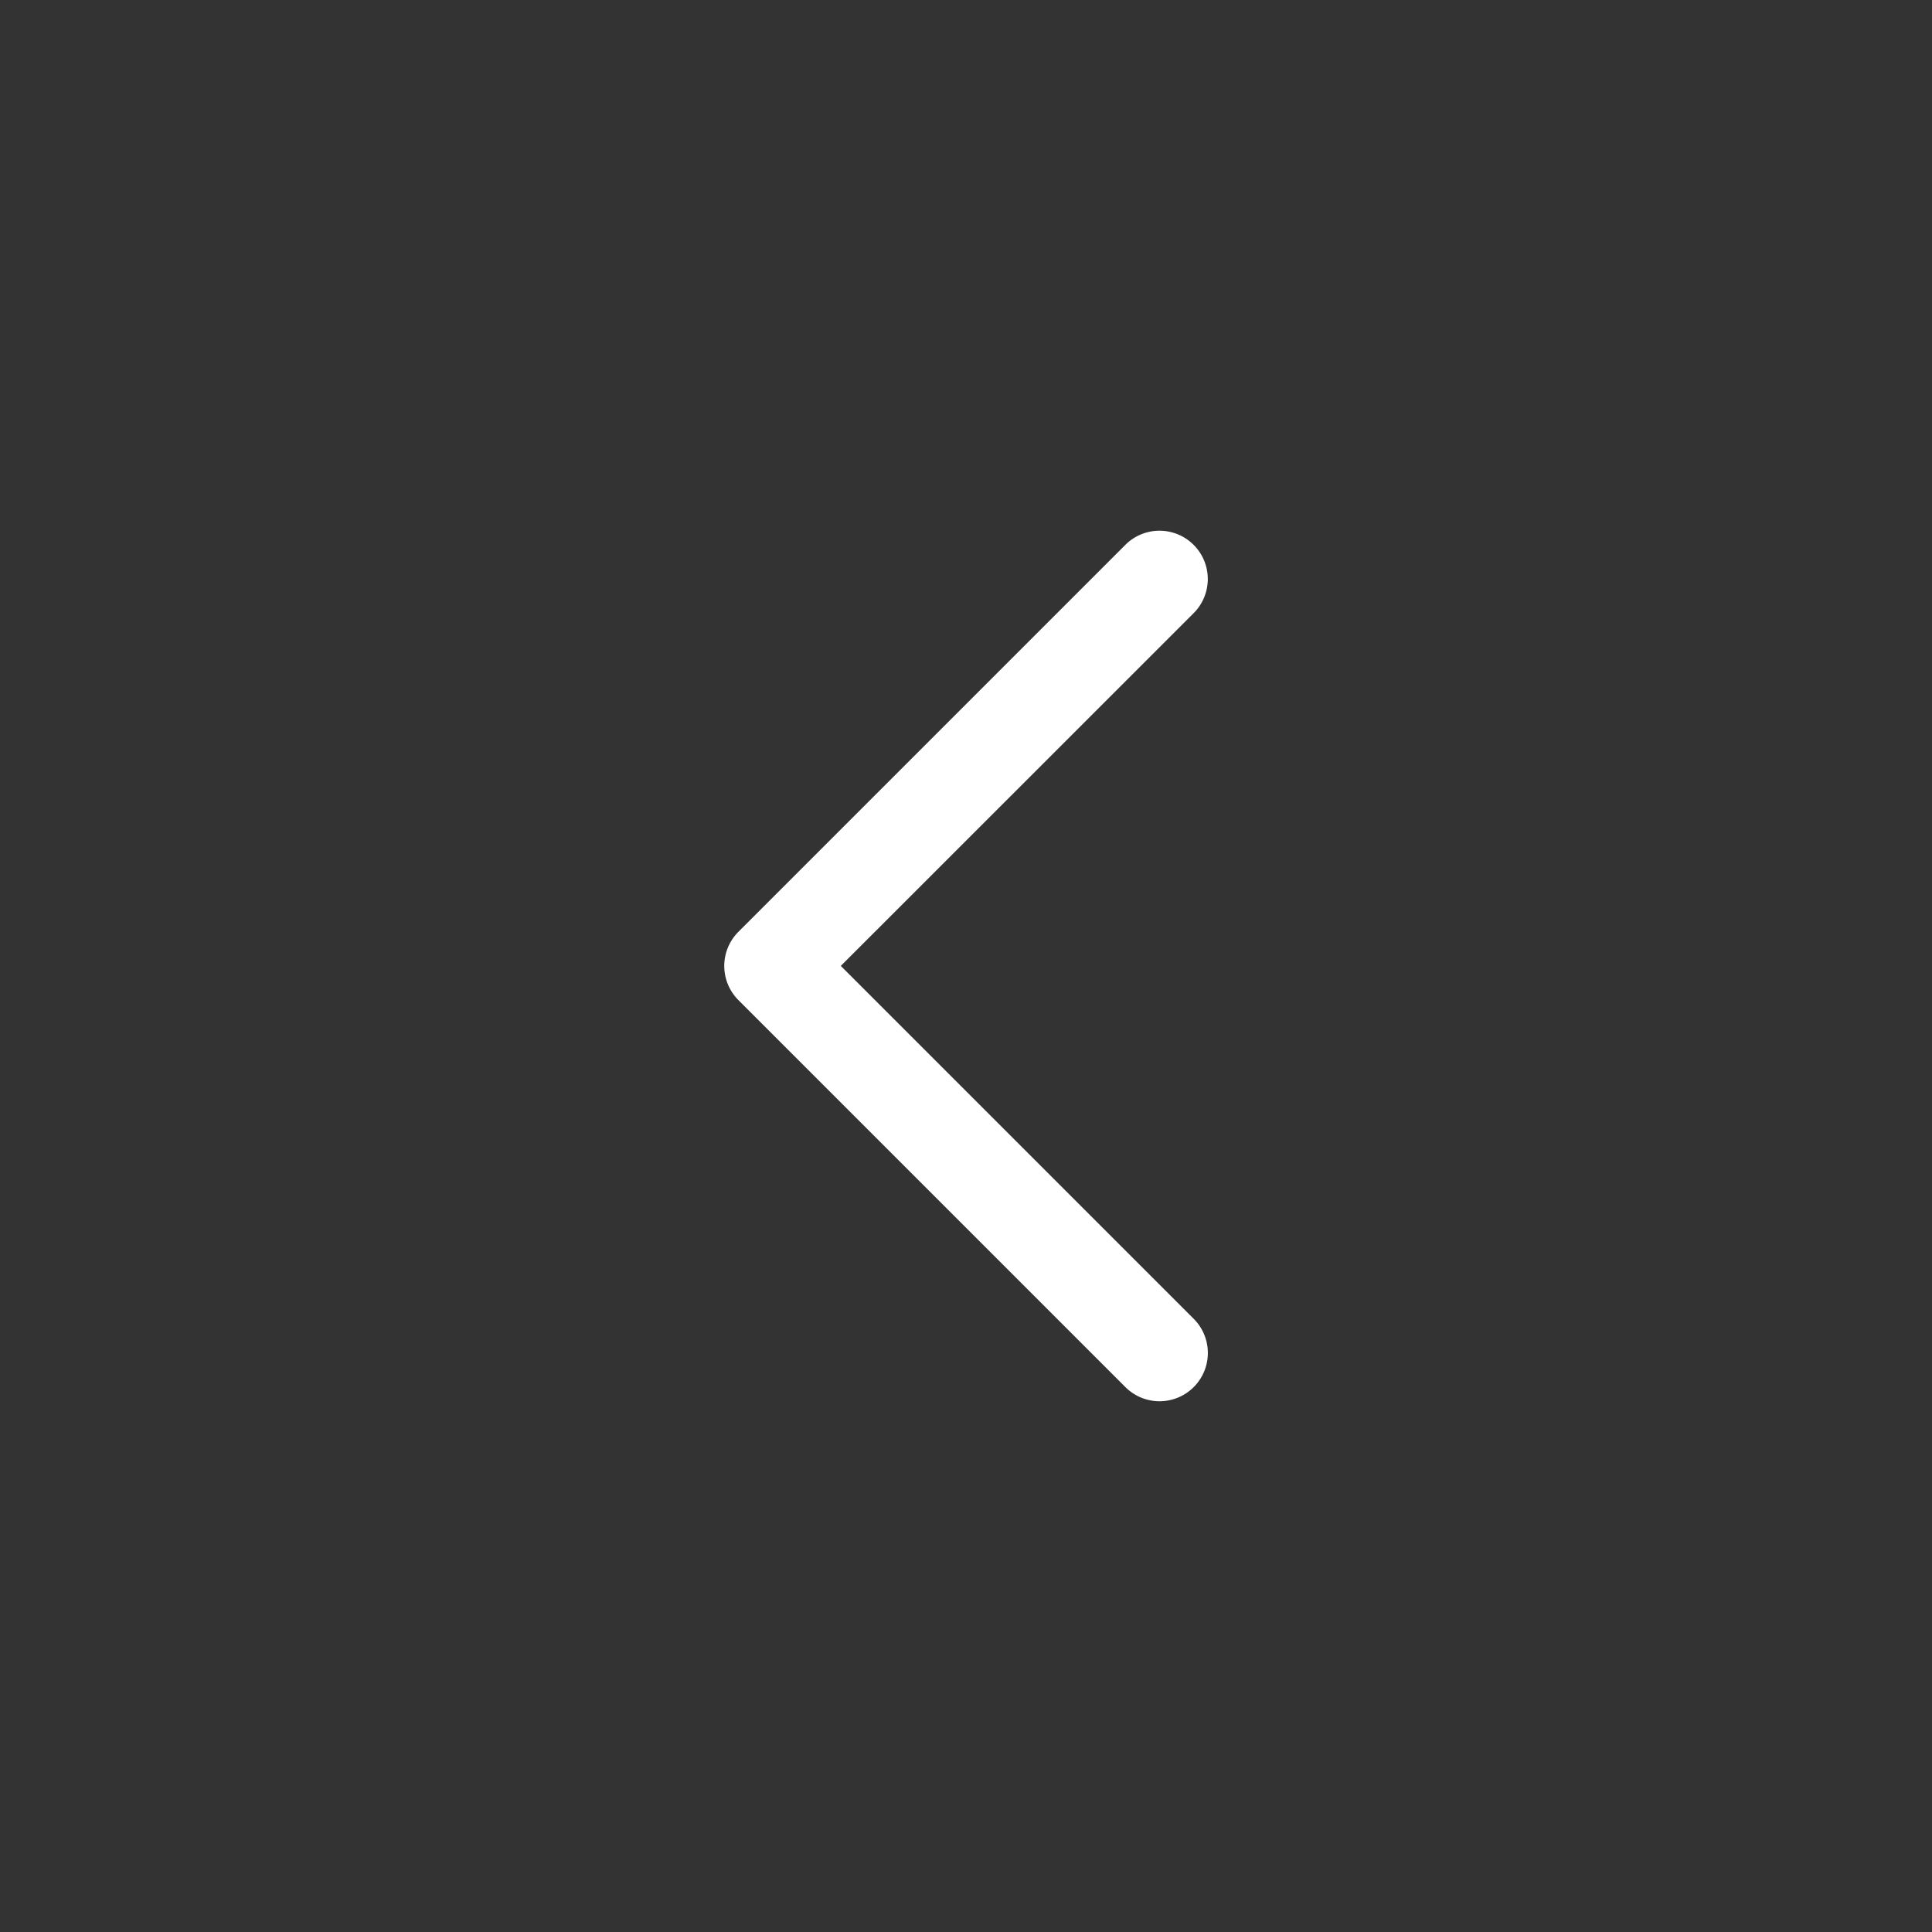 <?xml version="1.0" encoding="UTF-8" standalone="no"?>
<svg
   viewBox="0 0 20 20"
   xml:space="preserve"
   version="1.1"
   id="svg1"
   xmlns="http://www.w3.org/2000/svg"
   xmlns:svg="http://www.w3.org/2000/svg"><rect x="0" y="0" width="20" height="20" fill="#333333" stroke="none"/><defs
   id="defs1" />
    <path
   fill="#ffffff"
   d="m 12.003,5.494 a 0.5,0.5 0 0 1 0.348,0.859 l -3.647,3.646 3.647,3.647 a 0.5,0.5 0 1 1 -0.707,0.707 l -4,-4 a 0.5,0.5 0 0 1 0,-0.707 l 4,-4 a 0.5,0.5 0 0 1 0.36,-0.152 z"
   id="path1" />
</svg>
